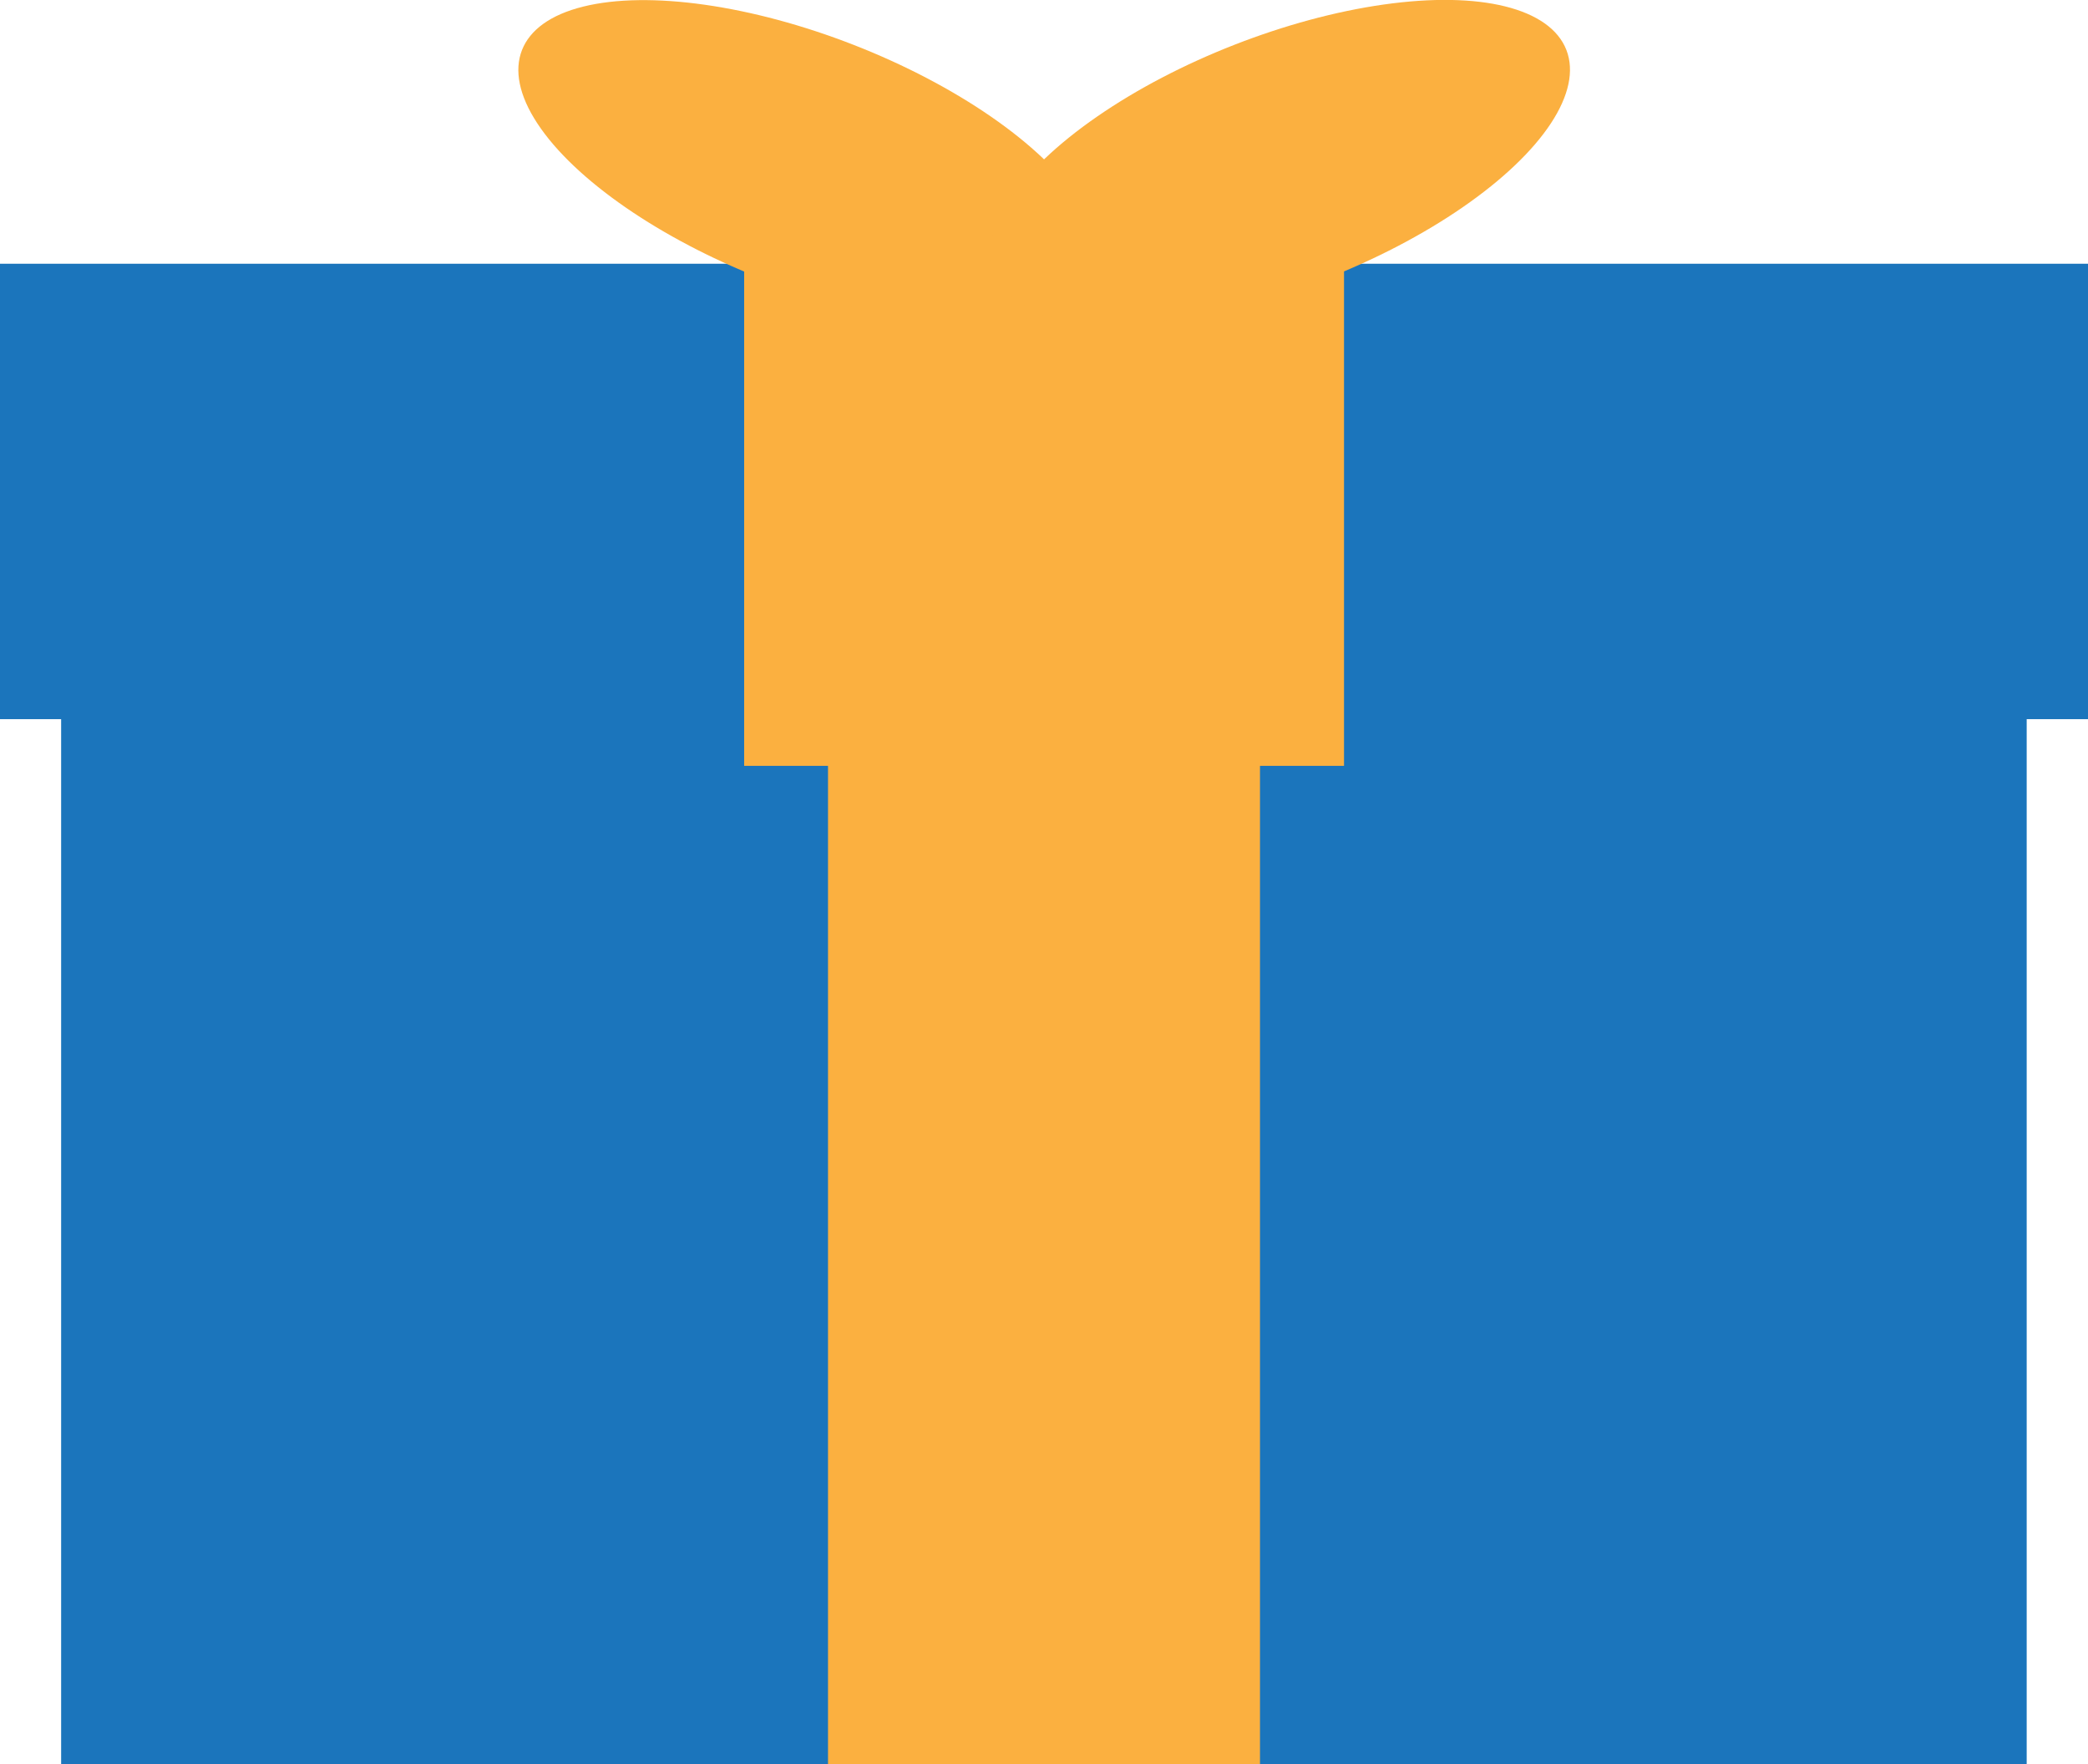 <svg id="Layer_1" data-name="Layer 1" xmlns="http://www.w3.org/2000/svg" viewBox="0 0 118.52 100.14"><defs><style>.cls-1{fill:#1b75bc;}.cls-2{fill:#fbb040;}</style></defs><title>present1</title><rect class="cls-1" x="3.47" y="18.42" width="111.57" height="81.73"/><rect class="cls-2" x="47" y="18.42" width="24.52" height="81.73"/><rect class="cls-1" y="14.97" width="118.52" height="25.85"/><rect class="cls-2" x="42.24" y="14.97" width="34.05" height="28.5"/><ellipse class="cls-2" cx="128.53" cy="110.19" rx="7.13" ry="17.45" transform="translate(-103.54 88.79) rotate(-68.65)"/><ellipse class="cls-2" cx="155.31" cy="110.19" rx="17.45" ry="7.13" transform="translate(-112.11 -36.9) rotate(-21.35)"/></svg>